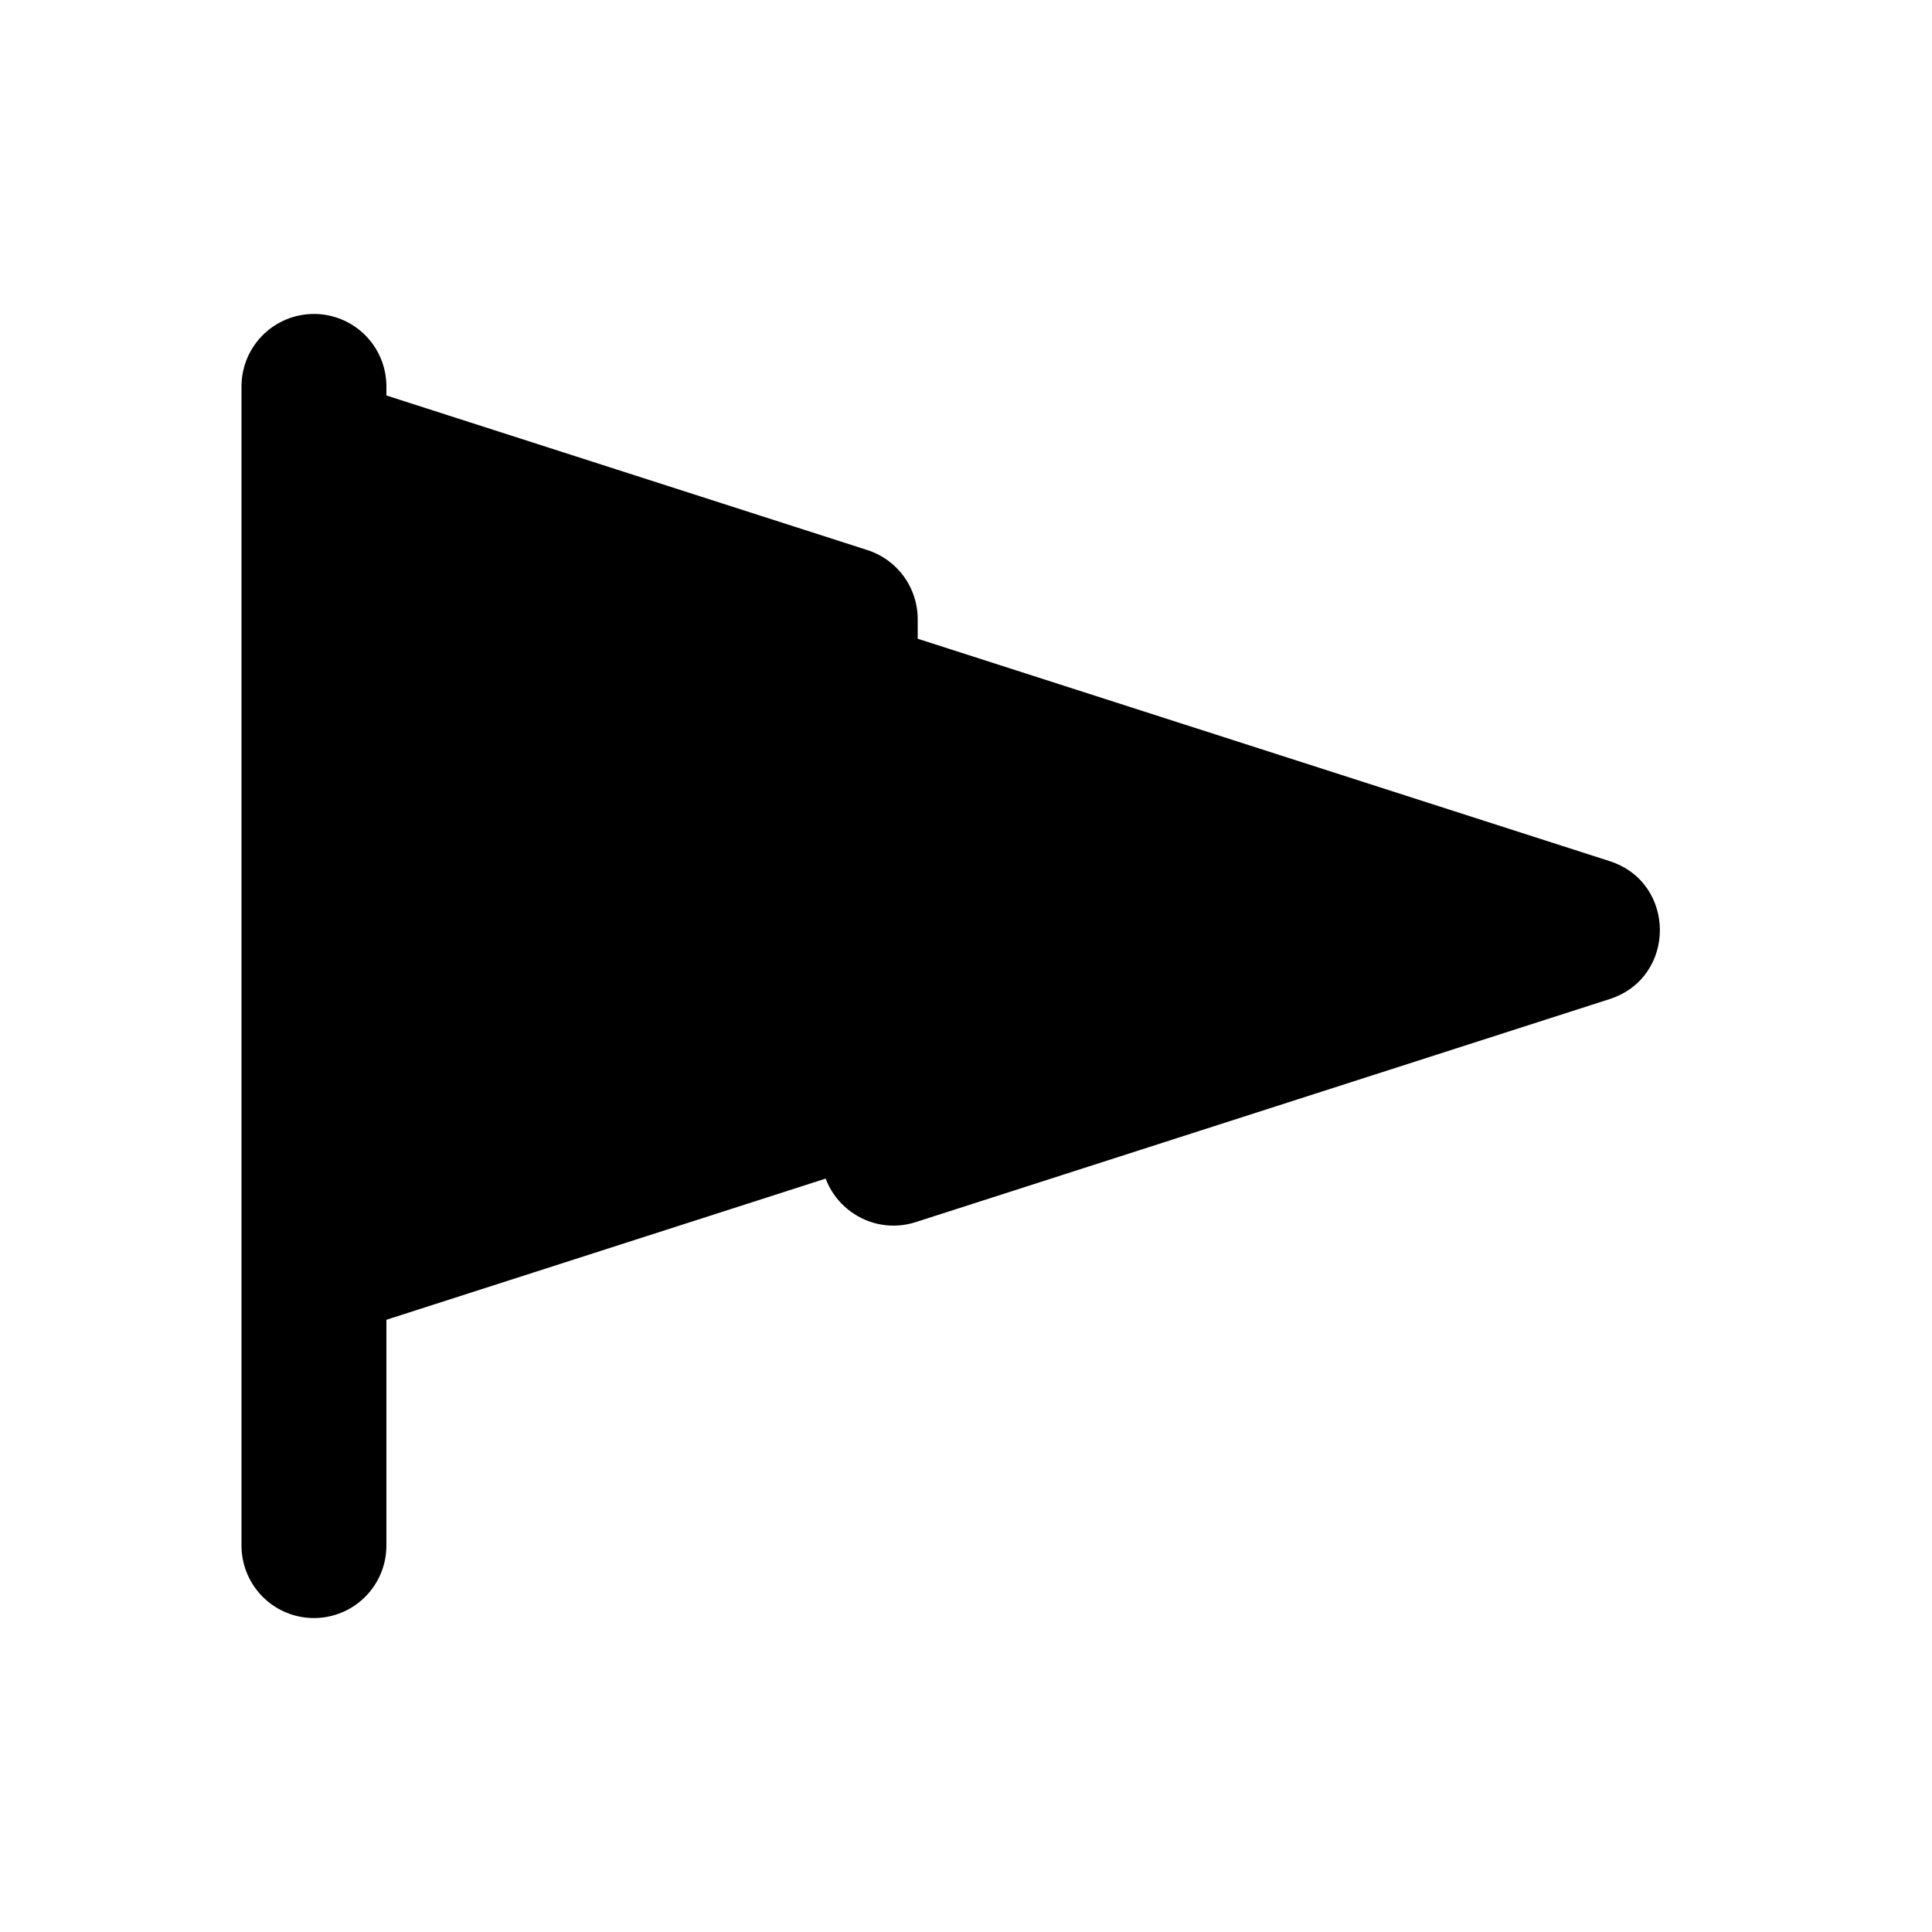 <svg viewBox="0 0 80 80" fill="none">
  <path fill-rule="evenodd" clip-rule="evenodd" d="M35.306 24.683C35.72 24.815 36 25.2 36 25.634V27.177C36 27.612 36.28 27.996 36.694 28.129L66.038 37.561C66.963 37.859 66.963 39.168 66.038 39.465L37.306 48.701C36.66 48.908 36 48.427 36 47.749V47.492C36 46.814 35.34 46.332 34.694 46.54L14.306 53.093C13.661 53.3 13 52.819 13 52.141V18.884C13 18.206 13.661 17.725 14.306 17.933L35.306 24.683Z" fill="currentColor" />
  <path d="M14.306 53.093L13.694 51.189L14.306 53.093ZM34.694 46.54L35.306 48.444L34.694 46.54ZM37.306 48.701L36.694 46.797L37.306 48.701ZM66.038 37.561L65.426 39.465L66.038 37.561ZM66.038 39.465L66.65 41.37L66.038 39.465ZM35.306 24.683L34.694 26.587L35.306 24.683ZM36.694 28.129L36.082 30.033L36.694 28.129ZM38 27.177V25.634H34V27.177H38ZM66.65 35.657L37.306 26.225L36.082 30.033L65.426 39.465L66.65 35.657ZM37.918 50.605L66.65 41.37L65.426 37.561L36.694 46.797L37.918 50.605ZM34 47.492V47.749H38V47.492H34ZM14.918 54.997L35.306 48.444L34.082 44.636L13.694 51.189L14.918 54.997ZM11 18.884V52.141H15V18.884H11ZM35.918 22.778L14.918 16.028L13.694 19.837L34.694 26.587L35.918 22.778ZM15 18.884C15 19.563 14.339 20.044 13.694 19.837L14.918 16.028C12.982 15.406 11 16.85 11 18.884H15ZM13.694 51.189C14.339 50.981 15 51.463 15 52.141H11C11 54.175 12.982 55.619 14.918 54.997L13.694 51.189ZM38 47.492C38 45.458 36.019 44.013 34.082 44.636L35.306 48.444C34.66 48.651 34 48.17 34 47.492H38ZM36.694 46.797C37.34 46.589 38 47.071 38 47.749H34C34 49.783 35.981 51.227 37.918 50.605L36.694 46.797ZM65.426 39.465C64.501 39.168 64.501 37.859 65.426 37.561L66.65 41.37C69.426 40.477 69.426 36.55 66.65 35.657L65.426 39.465ZM38 25.634C38 24.331 37.159 23.177 35.918 22.778L34.694 26.587C34.28 26.454 34 26.069 34 25.634H38ZM34 27.177C34 28.48 34.841 29.635 36.082 30.033L37.306 26.225C37.72 26.358 38 26.743 38 27.177H34Z" fill="currentColor" />
  <path d="M13 16V64" stroke="currentColor" stroke-width="6" stroke-linecap="round" stroke-linejoin="round" />
</svg>